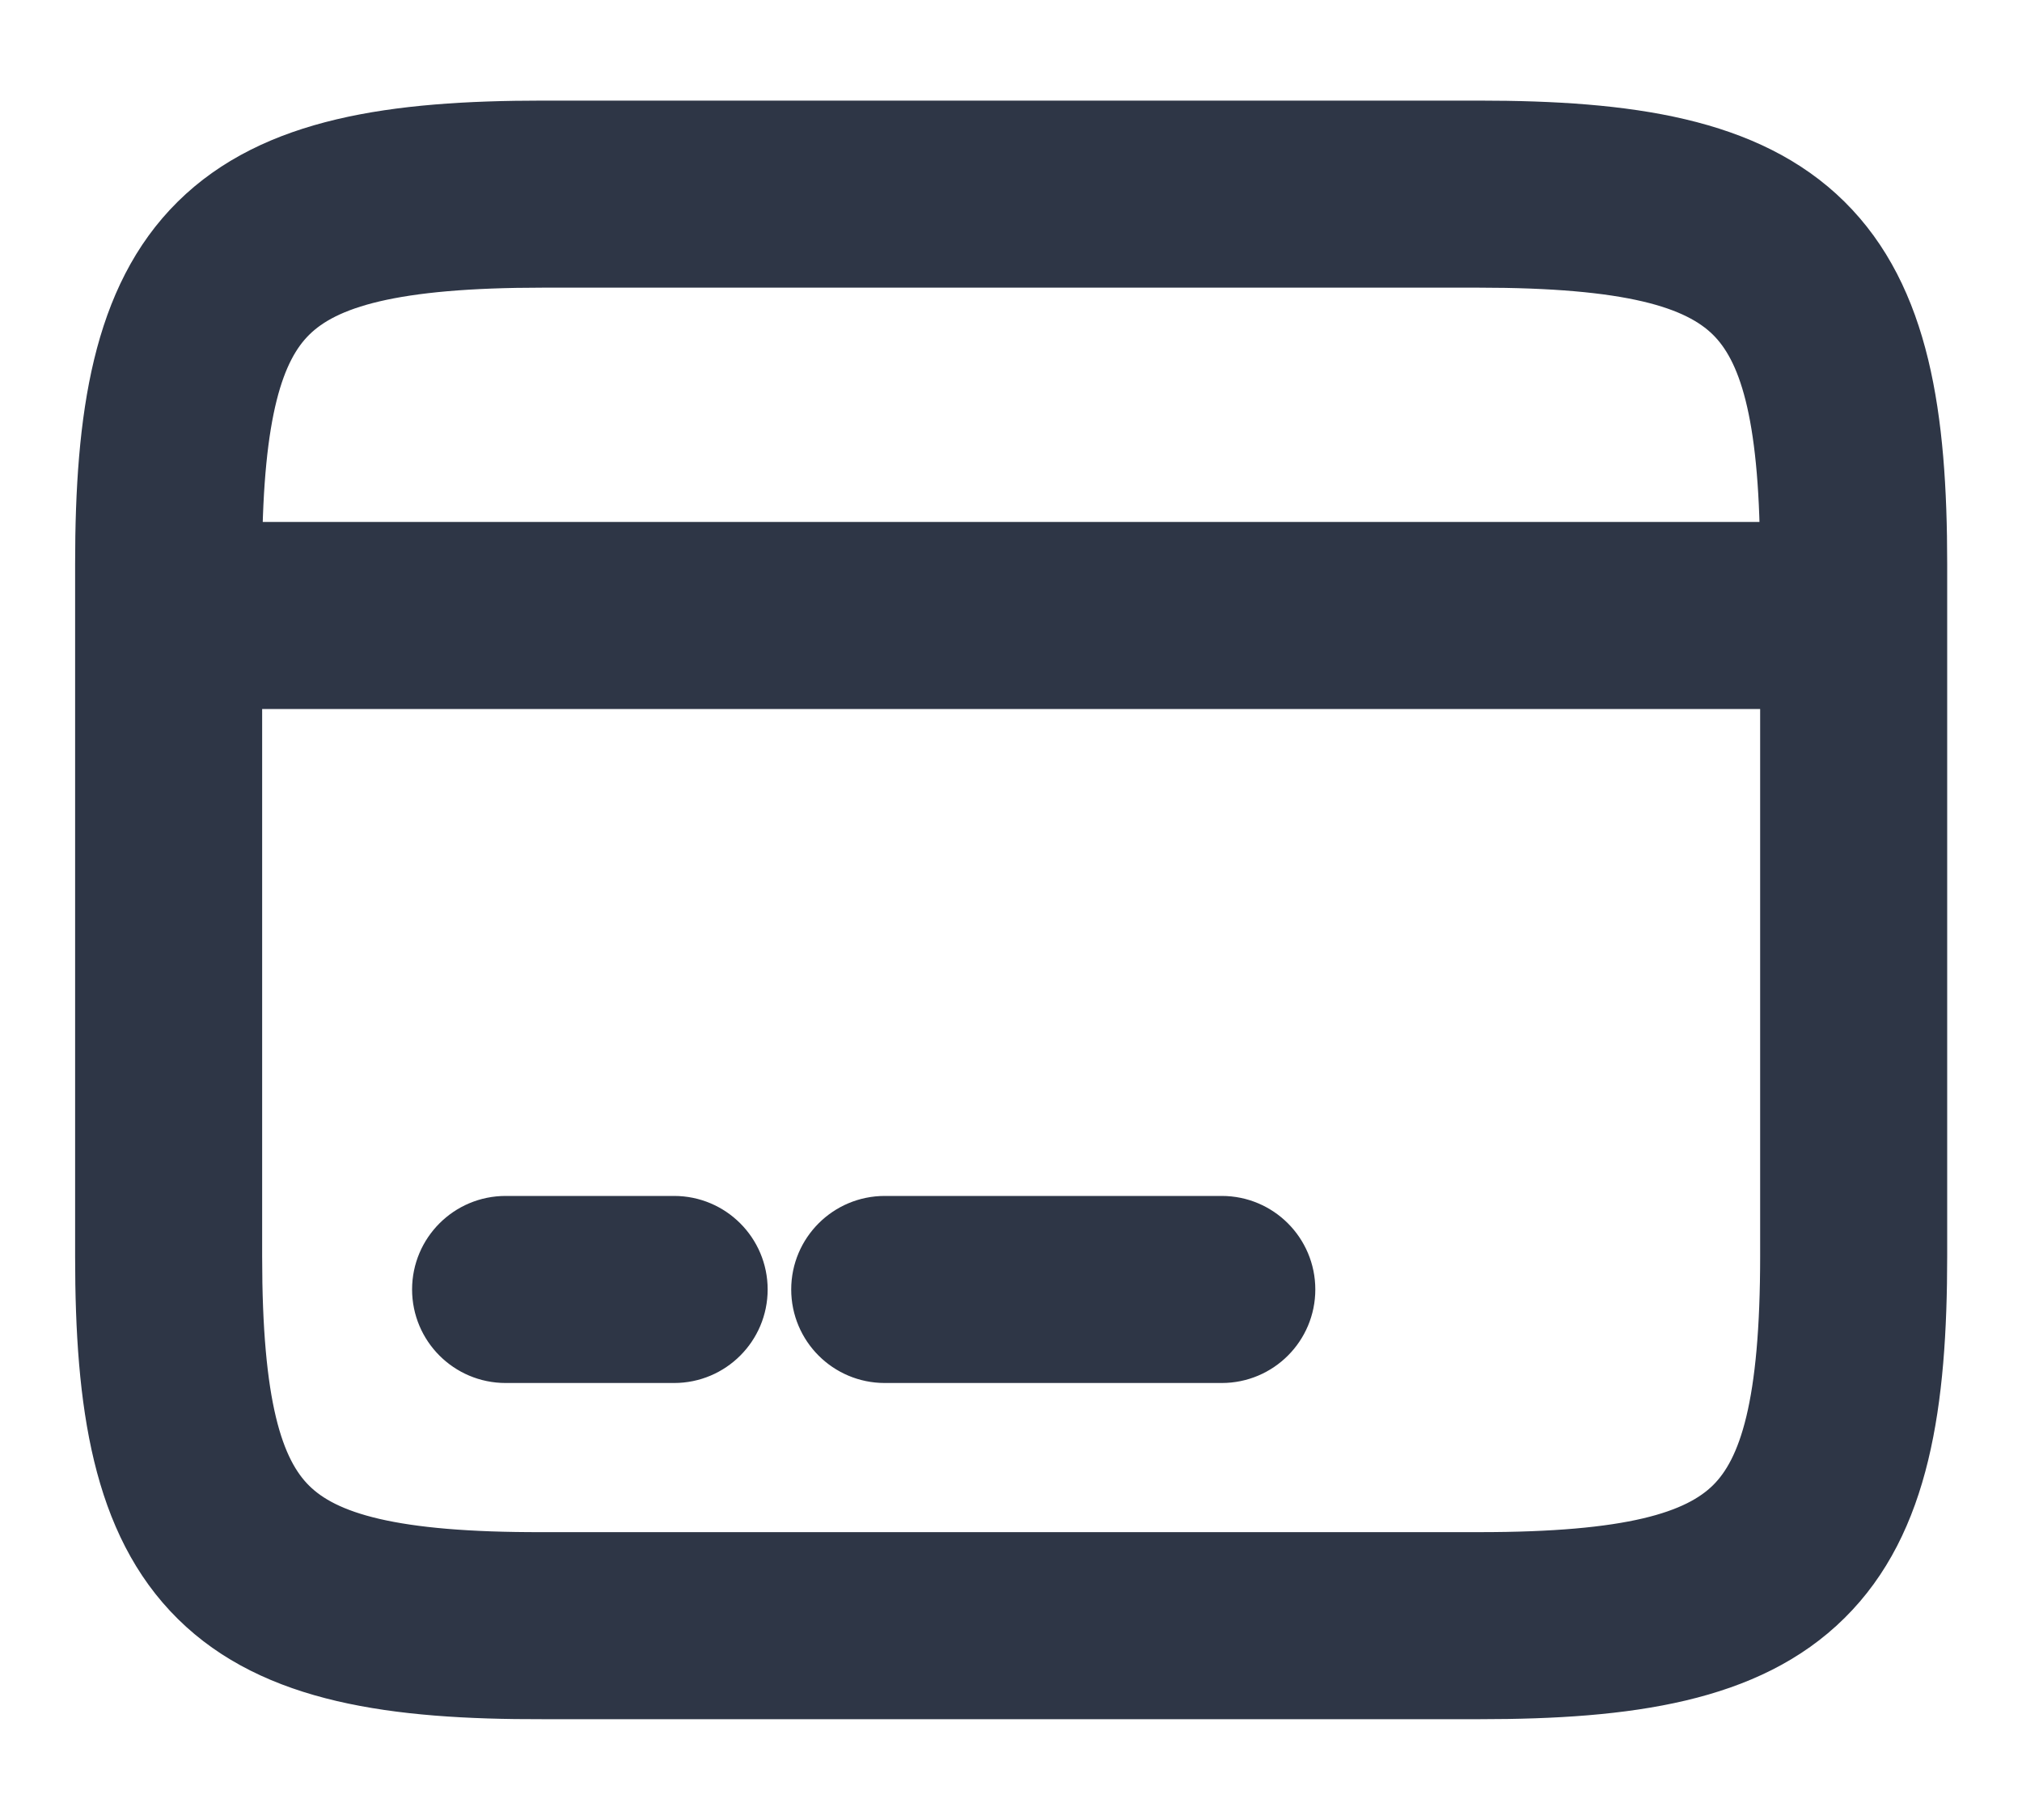 <svg width="20" height="18" viewBox="0 0 20 18" fill="none" xmlns="http://www.w3.org/2000/svg">
<path fill-rule="evenodd" clip-rule="evenodd" d="M2.293 5.462H17.709C17.699 4.077 17.499 3.438 17.154 3.097C16.796 2.744 16.115 2.545 14.626 2.545H5.368C3.884 2.545 3.205 2.744 2.848 3.097C2.503 3.437 2.304 4.077 2.293 5.462ZM18.96 5.578C18.96 4.119 18.79 2.955 18.032 2.207C17.277 1.462 16.104 1.295 14.626 1.295H5.368C3.894 1.295 2.723 1.463 1.969 2.208C1.213 2.955 1.043 4.119 1.043 5.578V12.428C1.043 13.887 1.213 15.051 1.97 15.798C2.724 16.543 3.895 16.707 5.369 16.703H14.635C16.109 16.703 17.28 16.536 18.033 15.79C18.79 15.043 18.96 13.879 18.96 12.42V5.578ZM17.71 6.712V12.42C17.71 13.886 17.509 14.551 17.155 14.902C16.798 15.254 16.119 15.453 14.635 15.453L5.368 15.453L5.366 15.453C3.882 15.457 3.204 15.26 2.848 14.908C2.494 14.559 2.293 13.894 2.293 12.428V6.712H17.71ZM4.376 12.753C4.376 12.408 4.656 12.128 5.001 12.128H6.668C7.013 12.128 7.293 12.408 7.293 12.753C7.293 13.098 7.013 13.378 6.668 13.378H5.001C4.656 13.378 4.376 13.098 4.376 12.753ZM8.126 12.753C8.126 12.408 8.406 12.128 8.751 12.128H12.085C12.43 12.128 12.71 12.408 12.71 12.753C12.71 13.098 12.43 13.378 12.085 13.378H8.751C8.406 13.378 8.126 13.098 8.126 12.753Z" fill="#2E3646" stroke="#2E3646" stroke-width="0.6" stroke-linecap="round" stroke-linejoin="round"/>
</svg>
